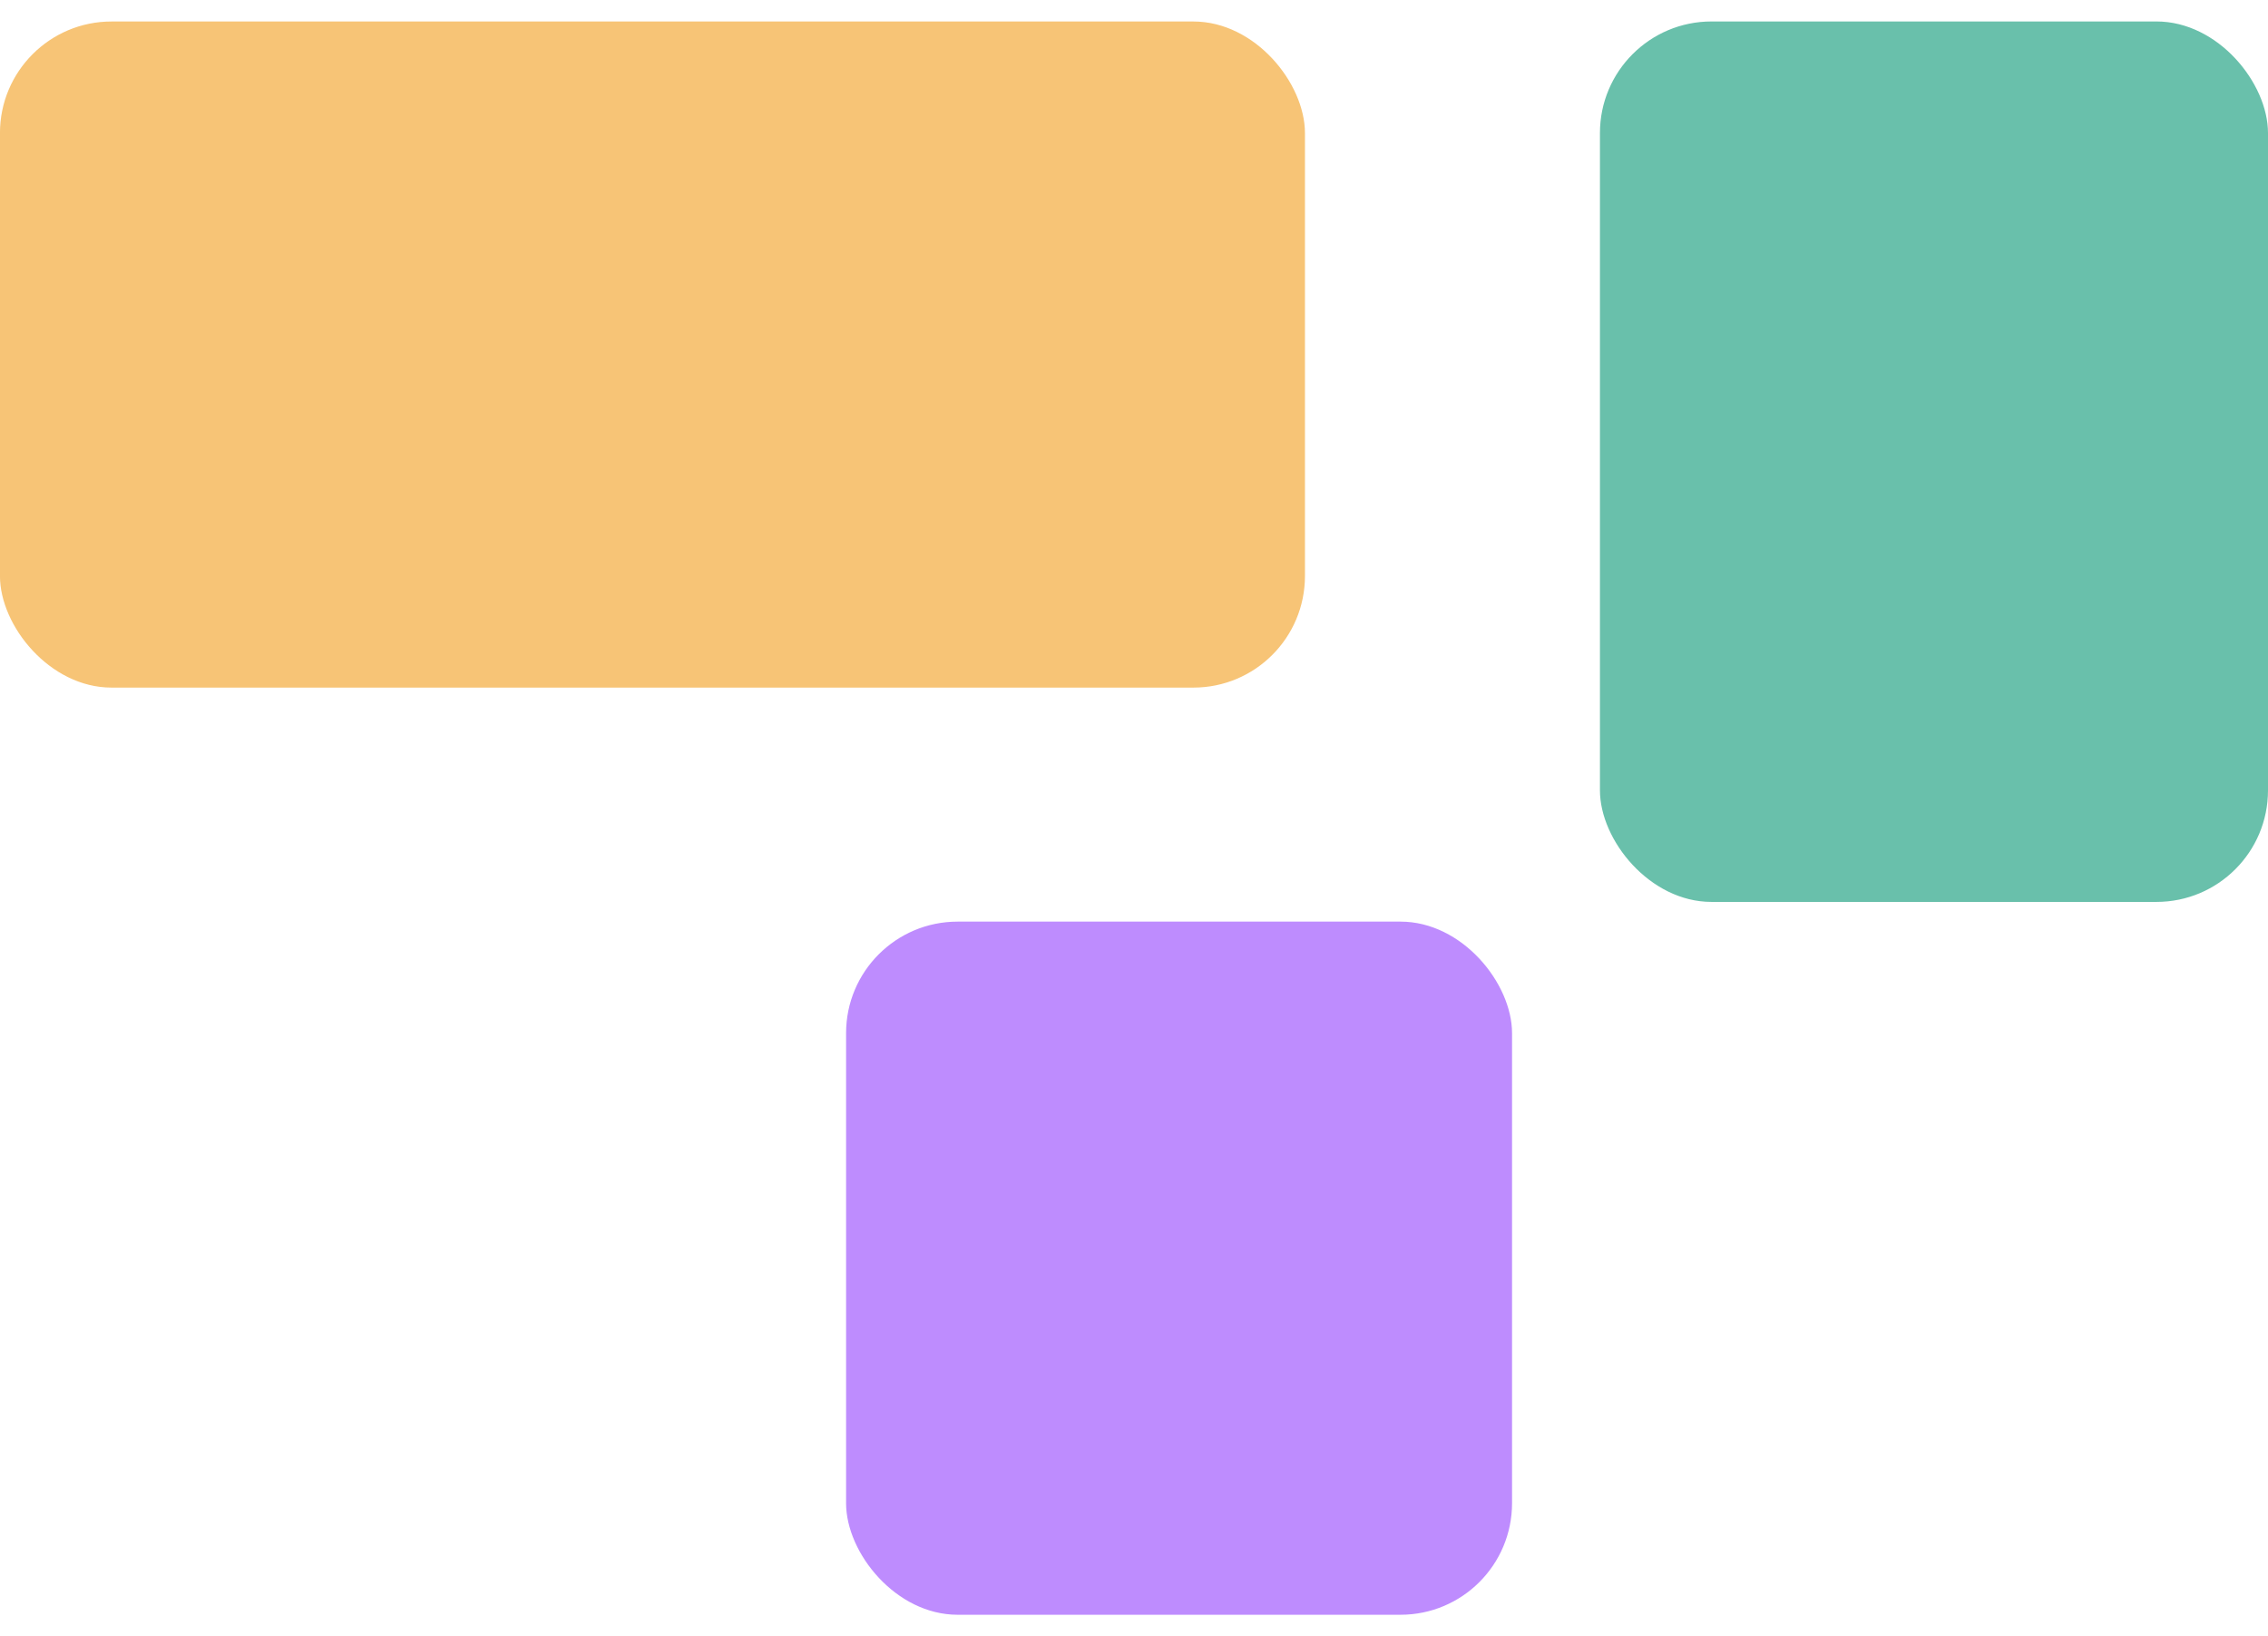 <svg width="61" height="44" viewBox="0 0 61 44" fill="none" xmlns="http://www.w3.org/2000/svg">
<rect x="61" y="24.253" width="17.968" height="23.676" rx="3" transform="rotate(-180 61 24.253)" fill="#69C0AB"/>
<rect x="40.668" y="43.422" width="17.912" height="18.639" rx="3" transform="rotate(-180 40.668 43.422)" fill="#BE8CFE"/>
<rect x="35.098" y="18.49" width="35.099" height="17.912" rx="3" transform="rotate(-180 35.098 18.49)" fill="#F7C476"/>
</svg>
